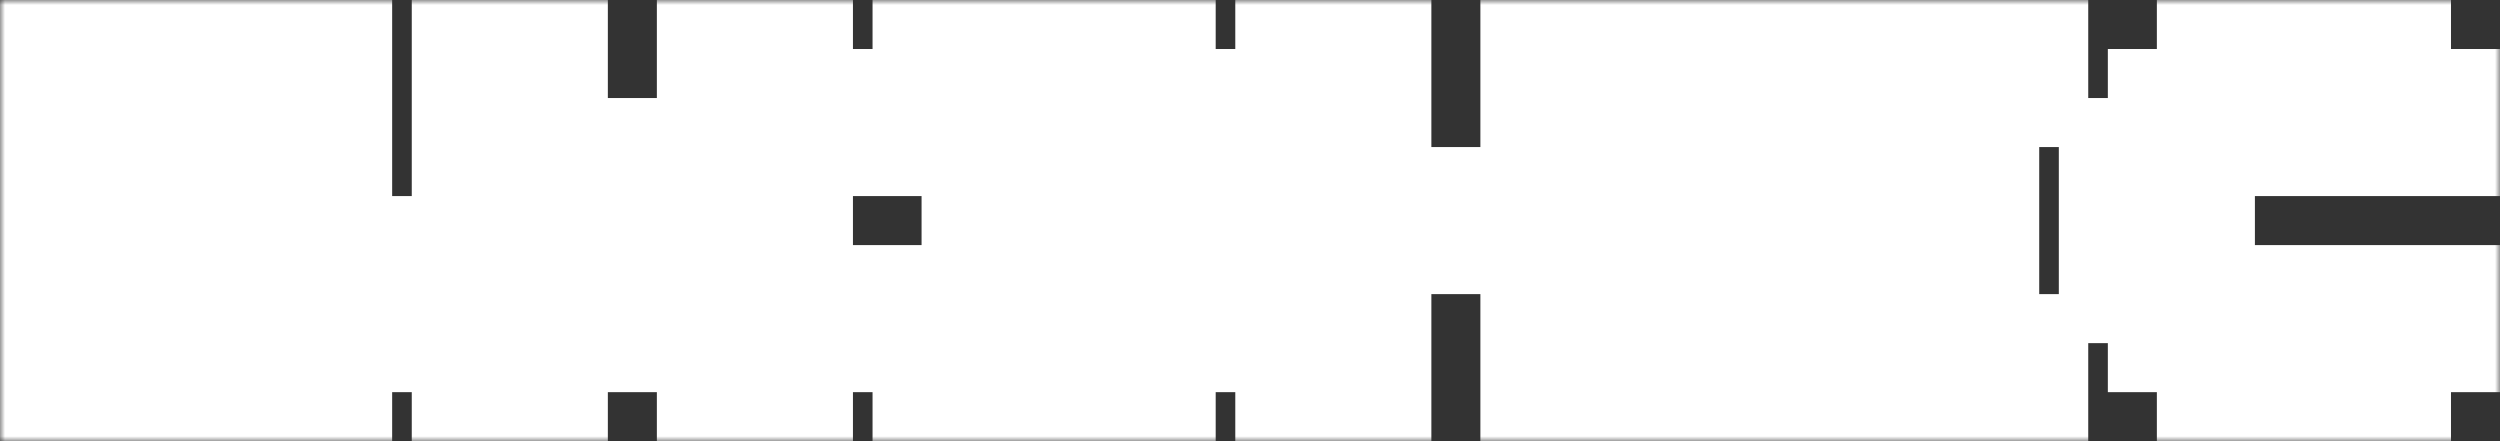 <svg width="255" height="45" viewBox="0 0 255 45" fill="none" xmlns="http://www.w3.org/2000/svg">
<rect x="0" y="0" width="255" height="45" fill="#333333" stroke="none"/>
<mask id="path-1-outside-1_661_6017" maskUnits="userSpaceOnUse" x="0" y="0" width="255" height="45" fill="black">
<rect fill="white" width="255" height="45"/>
<path d="M5 40V5H35V10H15V20H35V25H40V35H35V40H5ZM15 35H30V25H15V35ZM47 40V5H57V25H62V20H67V15H72V5H82V40H72V25H67V30H62V35H57V40H47ZM94 40V35H89V30H99V35H114V25H99V20H114V10H99V15H89V10H94V5H119V10H124V20H119V25H124V35H119V40H94ZM131 40V5H141V20H156V5H166V40H156V25H141V40H131ZM173 40V5H208V10H183V20H203V25H183V35H208V40H173ZM225 40V35H220V30H215V15H220V10H225V5H245V10H250V15H240V10H230V15H225V30H230V35H240V30H250V35H245V40H225Z"/>
</mask>
<path d="M5 40H0V45H5V40ZM5 5V0H0V5H5ZM35 5H40V0H35V5ZM35 10V15H40V10H35ZM15 10V5H10V10H15ZM15 20H10V25H15V20ZM35 20H40V15H35V20ZM35 25H30V30H35V25ZM40 25H45V20H40V25ZM40 35V40H45V35H40ZM35 35V30H30V35H35ZM35 40V45H40V40H35ZM15 35H10V40H15V35ZM30 35V40H35V35H30ZM30 25H35V20H30V25ZM15 25V20H10V25H15ZM10 40V5H0V40H10ZM5 10H35V0H5V10ZM30 5V10H40V5H30ZM35 5H15V15H35V5ZM10 10V20H20V10H10ZM15 25H35V15H15V25ZM30 20V25H40V20H30ZM35 30H40V20H35V30ZM35 25V35H45V25H35ZM40 30H35V40H40V30ZM30 35V40H40V35H30ZM35 35H5V45H35V35ZM15 40H30V30H15V40ZM35 35V25H25V35H35ZM30 20H15V30H30V20ZM10 25V35H20V25H10ZM47 40H42V45H47V40ZM47 5V0H42V5H47ZM57 5H62V0H57V5ZM57 25H52V30H57V25ZM62 25V30H67V25H62ZM62 20V15H57V20H62ZM67 20V25H72V20H67ZM67 15V10H62V15H67ZM72 15V20H77V15H72ZM72 5V0H67V5H72ZM82 5H87V0H82V5ZM82 40V45H87V40H82ZM72 40H67V45H72V40ZM72 25H77V20H72V25ZM67 25V20H62V25H67ZM67 30V35H72V30H67ZM62 30V25H57V30H62ZM62 35V40H67V35H62ZM57 35V30H52V35H57ZM57 40V45H62V40H57ZM52 40V5H42V40H52ZM47 10H57V0H47V10ZM52 5V25H62V5H52ZM57 30H62V20H57V30ZM67 25V20H57V25H67ZM62 25H67V15H62V25ZM72 20V15H62V20H72ZM67 20H72V10H67V20ZM77 15V5H67V15H77ZM72 10H82V0H72V10ZM77 5V40H87V5H77ZM82 35H72V45H82V35ZM77 40V25H67V40H77ZM72 20H67V30H72V20ZM62 25V30H72V25H62ZM67 25H62V35H67V25ZM57 30V35H67V30H57ZM62 30H57V40H62V30ZM52 35V40H62V35H52ZM57 35H47V45H57V35ZM94 40H89V45H94V40ZM94 35H99V30H94V35ZM89 35H84V40H89V35ZM89 30V25H84V30H89ZM99 30H104V25H99V30ZM99 35H94V40H99V35ZM114 35V40H119V35H114ZM114 25H119V20H114V25ZM99 25H94V30H99V25ZM99 20V15H94V20H99ZM114 20V25H119V20H114ZM114 10H119V5H114V10ZM99 10V5H94V10H99ZM99 15V20H104V15H99ZM89 15H84V20H89V15ZM89 10V5H84V10H89ZM94 10V15H99V10H94ZM94 5V0H89V5H94ZM119 5H124V0H119V5ZM119 10H114V15H119V10ZM124 10H129V5H124V10ZM124 20V25H129V20H124ZM119 20V15H114V20H119ZM119 25H114V30H119V25ZM124 25H129V20H124V25ZM124 35V40H129V35H124ZM119 35V30H114V35H119ZM119 40V45H124V40H119ZM99 40V35H89V40H99ZM94 30H89V40H94V30ZM94 35V30H84V35H94ZM89 35H99V25H89V35ZM94 30V35H104V30H94ZM99 40H114V30H99V40ZM119 35V25H109V35H119ZM114 20H99V30H114V20ZM104 25V20H94V25H104ZM99 25H114V15H99V25ZM119 20V10H109V20H119ZM114 5H99V15H114V5ZM94 10V15H104V10H94ZM99 10H89V20H99V10ZM94 15V10H84V15H94ZM89 15H94V5H89V15ZM99 10V5H89V10H99ZM94 10H119V0H94V10ZM114 5V10H124V5H114ZM119 15H124V5H119V15ZM119 10V20H129V10H119ZM124 15H119V25H124V15ZM114 20V25H124V20H114ZM119 30H124V20H119V30ZM119 25V35H129V25H119ZM124 30H119V40H124V30ZM114 35V40H124V35H114ZM119 35H94V45H119V35ZM131 40H126V45H131V40ZM131 5V0H126V5H131ZM141 5H146V0H141V5ZM141 20H136V25H141V20ZM156 20V25H161V20H156ZM156 5V0H151V5H156ZM166 5H171V0H166V5ZM166 40V45H171V40H166ZM156 40H151V45H156V40ZM156 25H161V20H156V25ZM141 25V20H136V25H141ZM141 40V45H146V40H141ZM136 40V5H126V40H136ZM131 10H141V0H131V10ZM136 5V20H146V5H136ZM141 25H156V15H141V25ZM161 20V5H151V20H161ZM156 10H166V0H156V10ZM161 5V40H171V5H161ZM166 35H156V45H166V35ZM161 40V25H151V40H161ZM156 20H141V30H156V20ZM136 25V40H146V25H136ZM141 35H131V45H141V35ZM173 40H168V45H173V40ZM173 5V0H168V5H173ZM208 5H213V0H208V5ZM208 10V15H213V10H208ZM183 10V5H178V10H183ZM183 20H178V25H183V20ZM203 20H208V15H203V20ZM203 25V30H208V25H203ZM183 25V20H178V25H183ZM183 35H178V40H183V35ZM208 35H213V30H208V35ZM208 40V45H213V40H208ZM178 40V5H168V40H178ZM173 10H208V0H173V10ZM203 5V10H213V5H203ZM208 5H183V15H208V5ZM178 10V20H188V10H178ZM183 25H203V15H183V25ZM198 20V25H208V20H198ZM203 20H183V30H203V20ZM178 25V35H188V25H178ZM183 40H208V30H183V40ZM203 35V40H213V35H203ZM208 35H173V45H208V35ZM225 40H220V45H225V40ZM225 35H230V30H225V35ZM220 35H215V40H220V35ZM220 30H225V25H220V30ZM215 30H210V35H215V30ZM215 15V10H210V15H215ZM220 15V20H225V15H220ZM220 10V5H215V10H220ZM225 10V15H230V10H225ZM225 5V0H220V5H225ZM245 5H250V0H245V5ZM245 10H240V15H245V10ZM250 10H255V5H250V10ZM250 15V20H255V15H250ZM240 15H235V20H240V15ZM240 10H245V5H240V10ZM230 10V5H225V10H230ZM230 15V20H235V15H230ZM225 15V10H220V15H225ZM225 30H220V35H225V30ZM230 30H235V25H230V30ZM230 35H225V40H230V35ZM240 35V40H245V35H240ZM240 30V25H235V30H240ZM250 30H255V25H250V30ZM250 35V40H255V35H250ZM245 35V30H240V35H245ZM245 40V45H250V40H245ZM230 40V35H220V40H230ZM225 30H220V40H225V30ZM225 35V30H215V35H225ZM220 25H215V35H220V25ZM220 30V15H210V30H220ZM215 20H220V10H215V20ZM225 15V10H215V15H225ZM220 15H225V5H220V15ZM230 10V5H220V10H230ZM225 10H245V0H225V10ZM240 5V10H250V5H240ZM245 15H250V5H245V15ZM245 10V15H255V10H245ZM250 10H240V20H250V10ZM245 15V10H235V15H245ZM240 5H230V15H240V5ZM225 10V15H235V10H225ZM230 10H225V20H230V10ZM220 15V30H230V15H220ZM225 35H230V25H225V35ZM225 30V35H235V30H225ZM230 40H240V30H230V40ZM245 35V30H235V35H245ZM240 35H250V25H240V35ZM245 30V35H255V30H245ZM250 30H245V40H250V30ZM240 35V40H250V35H240ZM245 35H225V45H245V35Z" fill="white" mask="url(#path-1-outside-1_661_6017)"/>
</svg>

